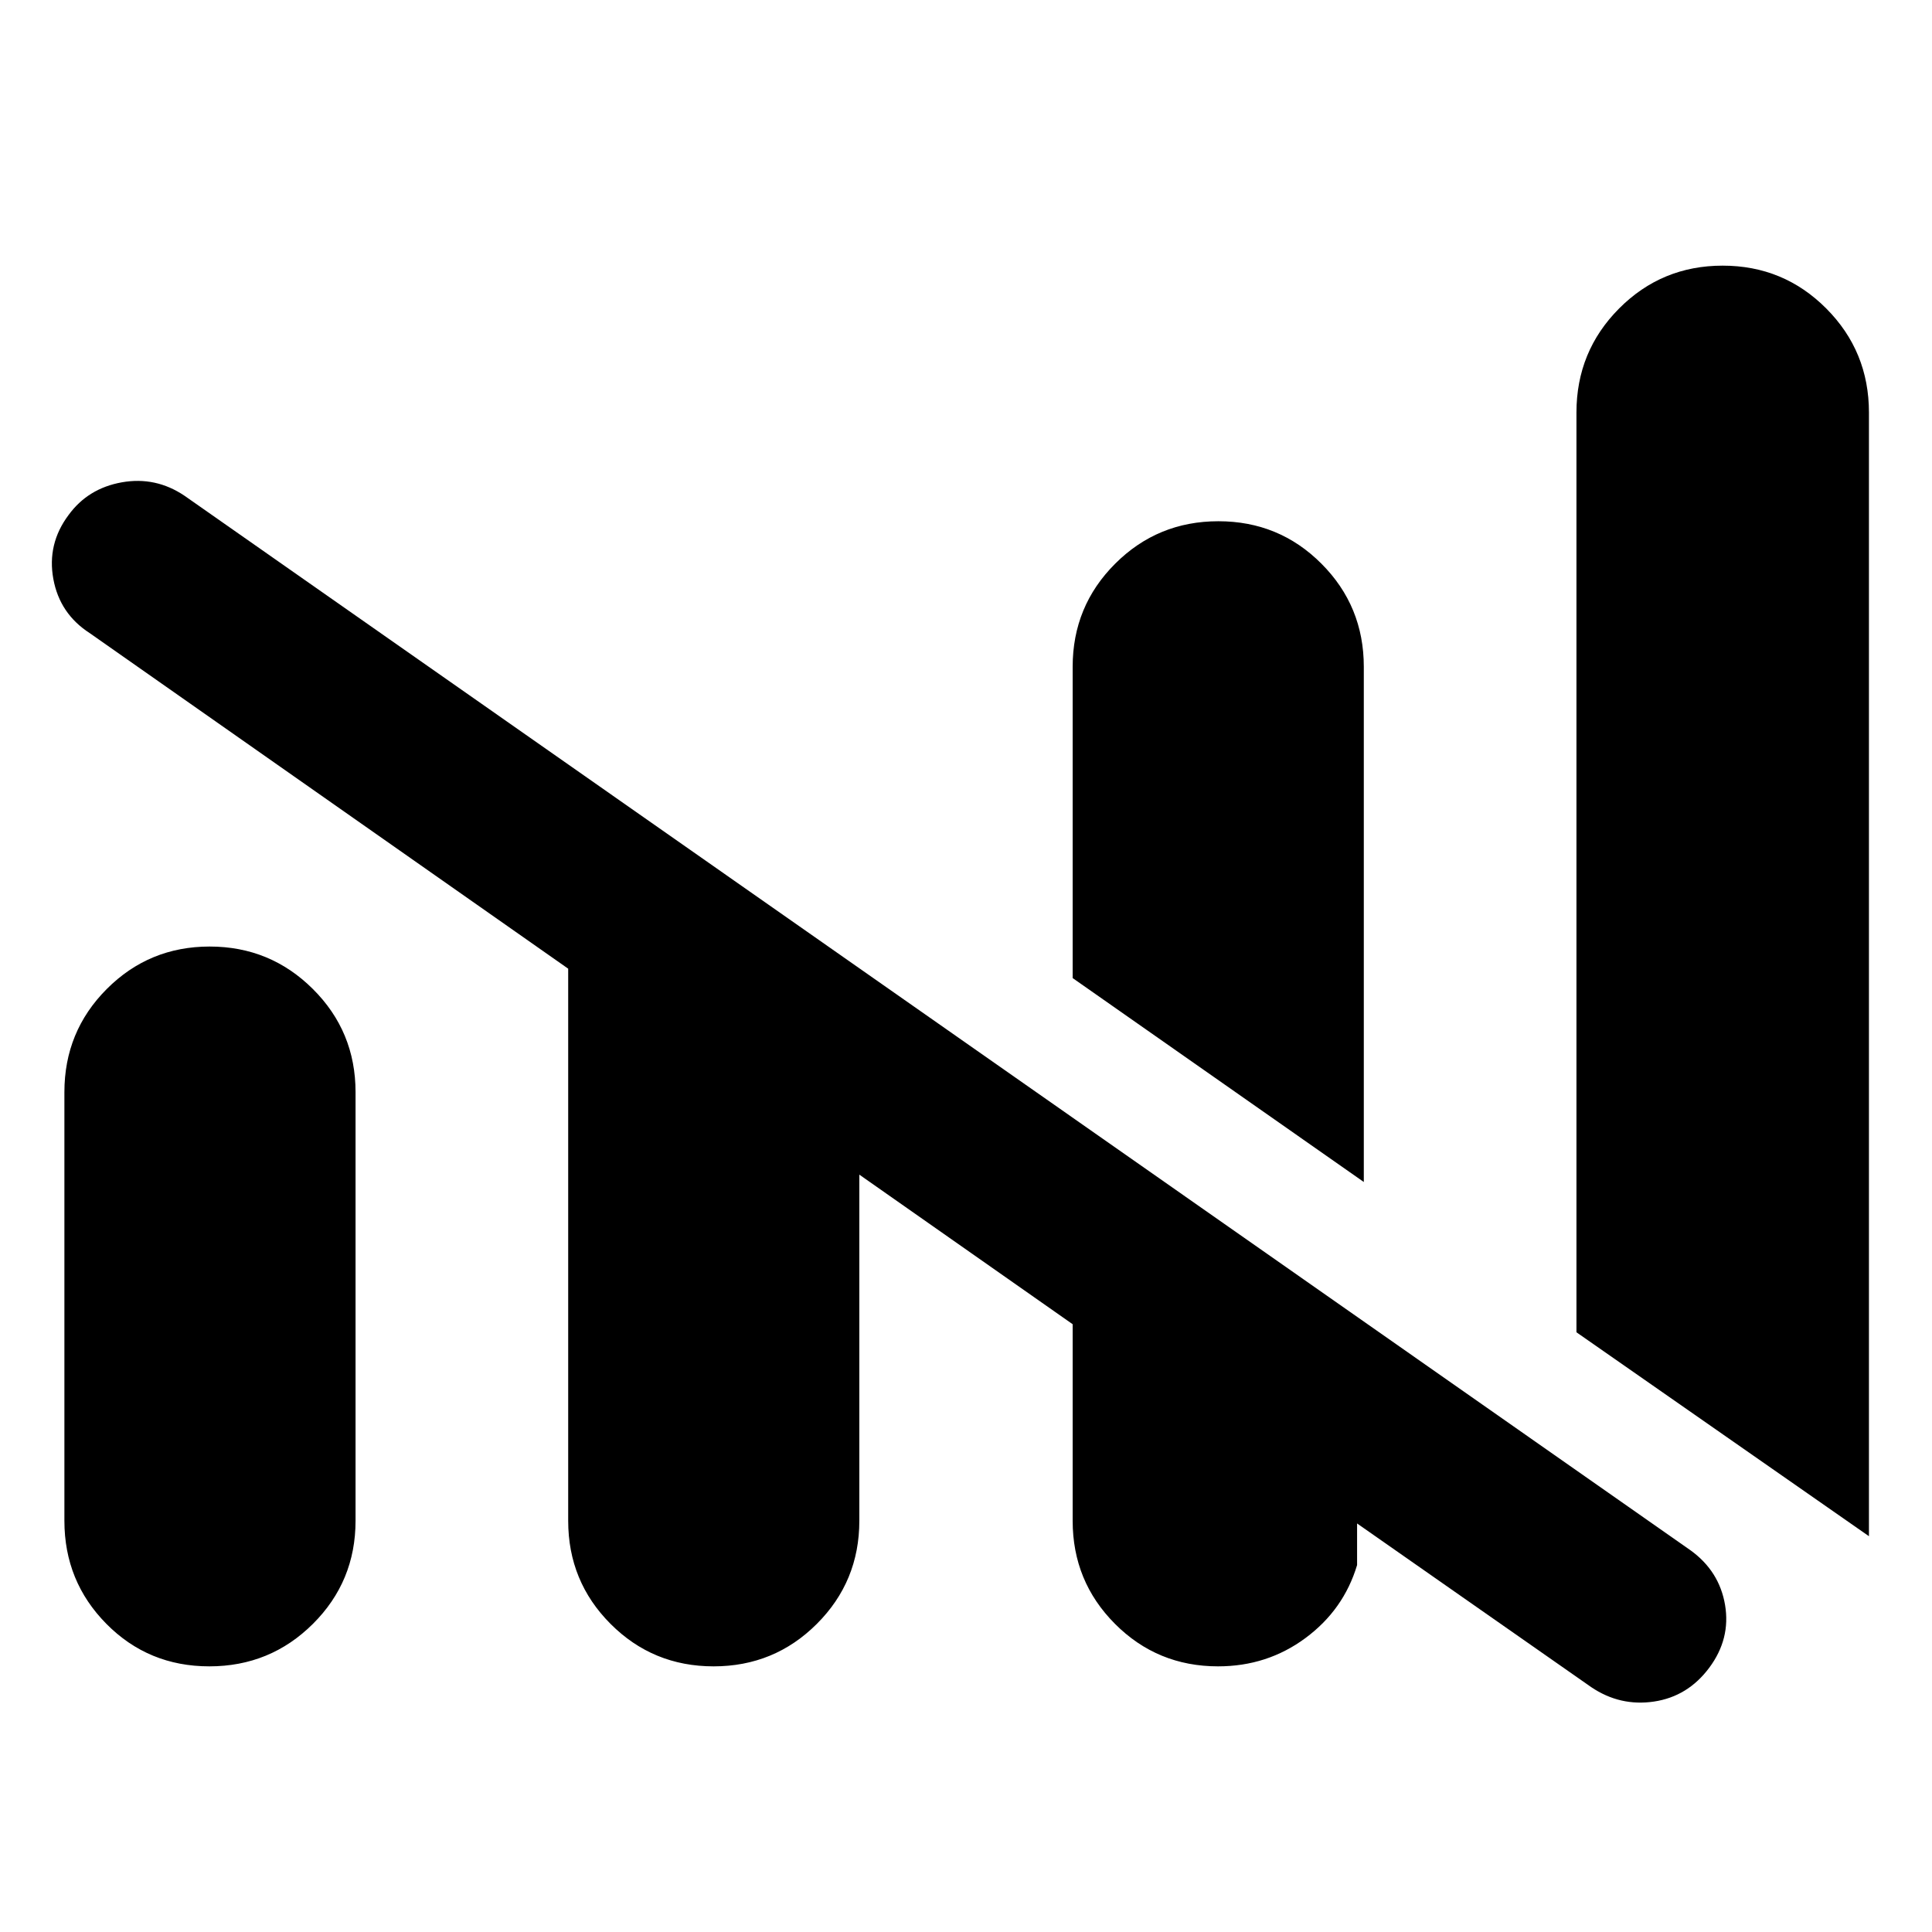 <svg xmlns="http://www.w3.org/2000/svg" height="40" viewBox="0 -960 960 960" width="40"><path d="M605.25-132q-30.17 0-51.21-21.1Q533-174.19 533-204.33V-302l-106-74.33v172q0 30.14-21.12 51.23-21.12 21.1-51.29 21.1-30.17 0-51.21-21.1-21.05-21.09-21.05-51.23v-274.34L44.62-645.38Q29.67-655 26.5-672.33 23.33-689.67 34-704q9.67-13.33 26.5-16.33 16.83-3 31.17 6.66l748.33 524q14.33 10.34 17.17 27.17 2.83 16.83-7.84 31.17-10.66 14.33-27.5 16.83-16.83 2.5-31.16-7.17L674.33-203v20.67q-6.66 22.22-25.66 36.27Q629.68-132 605.25-132Zm323.42-64.67L783.33-298v-457q0-30.42 21.19-51.71T855.98-828q30.27 0 51.48 21.29 21.21 21.29 21.21 51.71v558.33ZM32-204.33v-213q0-30.14 21.05-51.24t51.13-21.1q30.07 0 51.28 21.1t21.21 51.24v213q0 30.14-21.19 51.23-21.19 21.1-51.46 21.1t-51.14-21.1Q32-174.19 32-204.33Zm645.67-168.34L533-474v-154.67q0-30.14 21.12-51.23 21.12-21.1 51.29-21.1 30.17 0 51.21 21.1 21.05 21.09 21.05 51.23v256Z"/></svg>